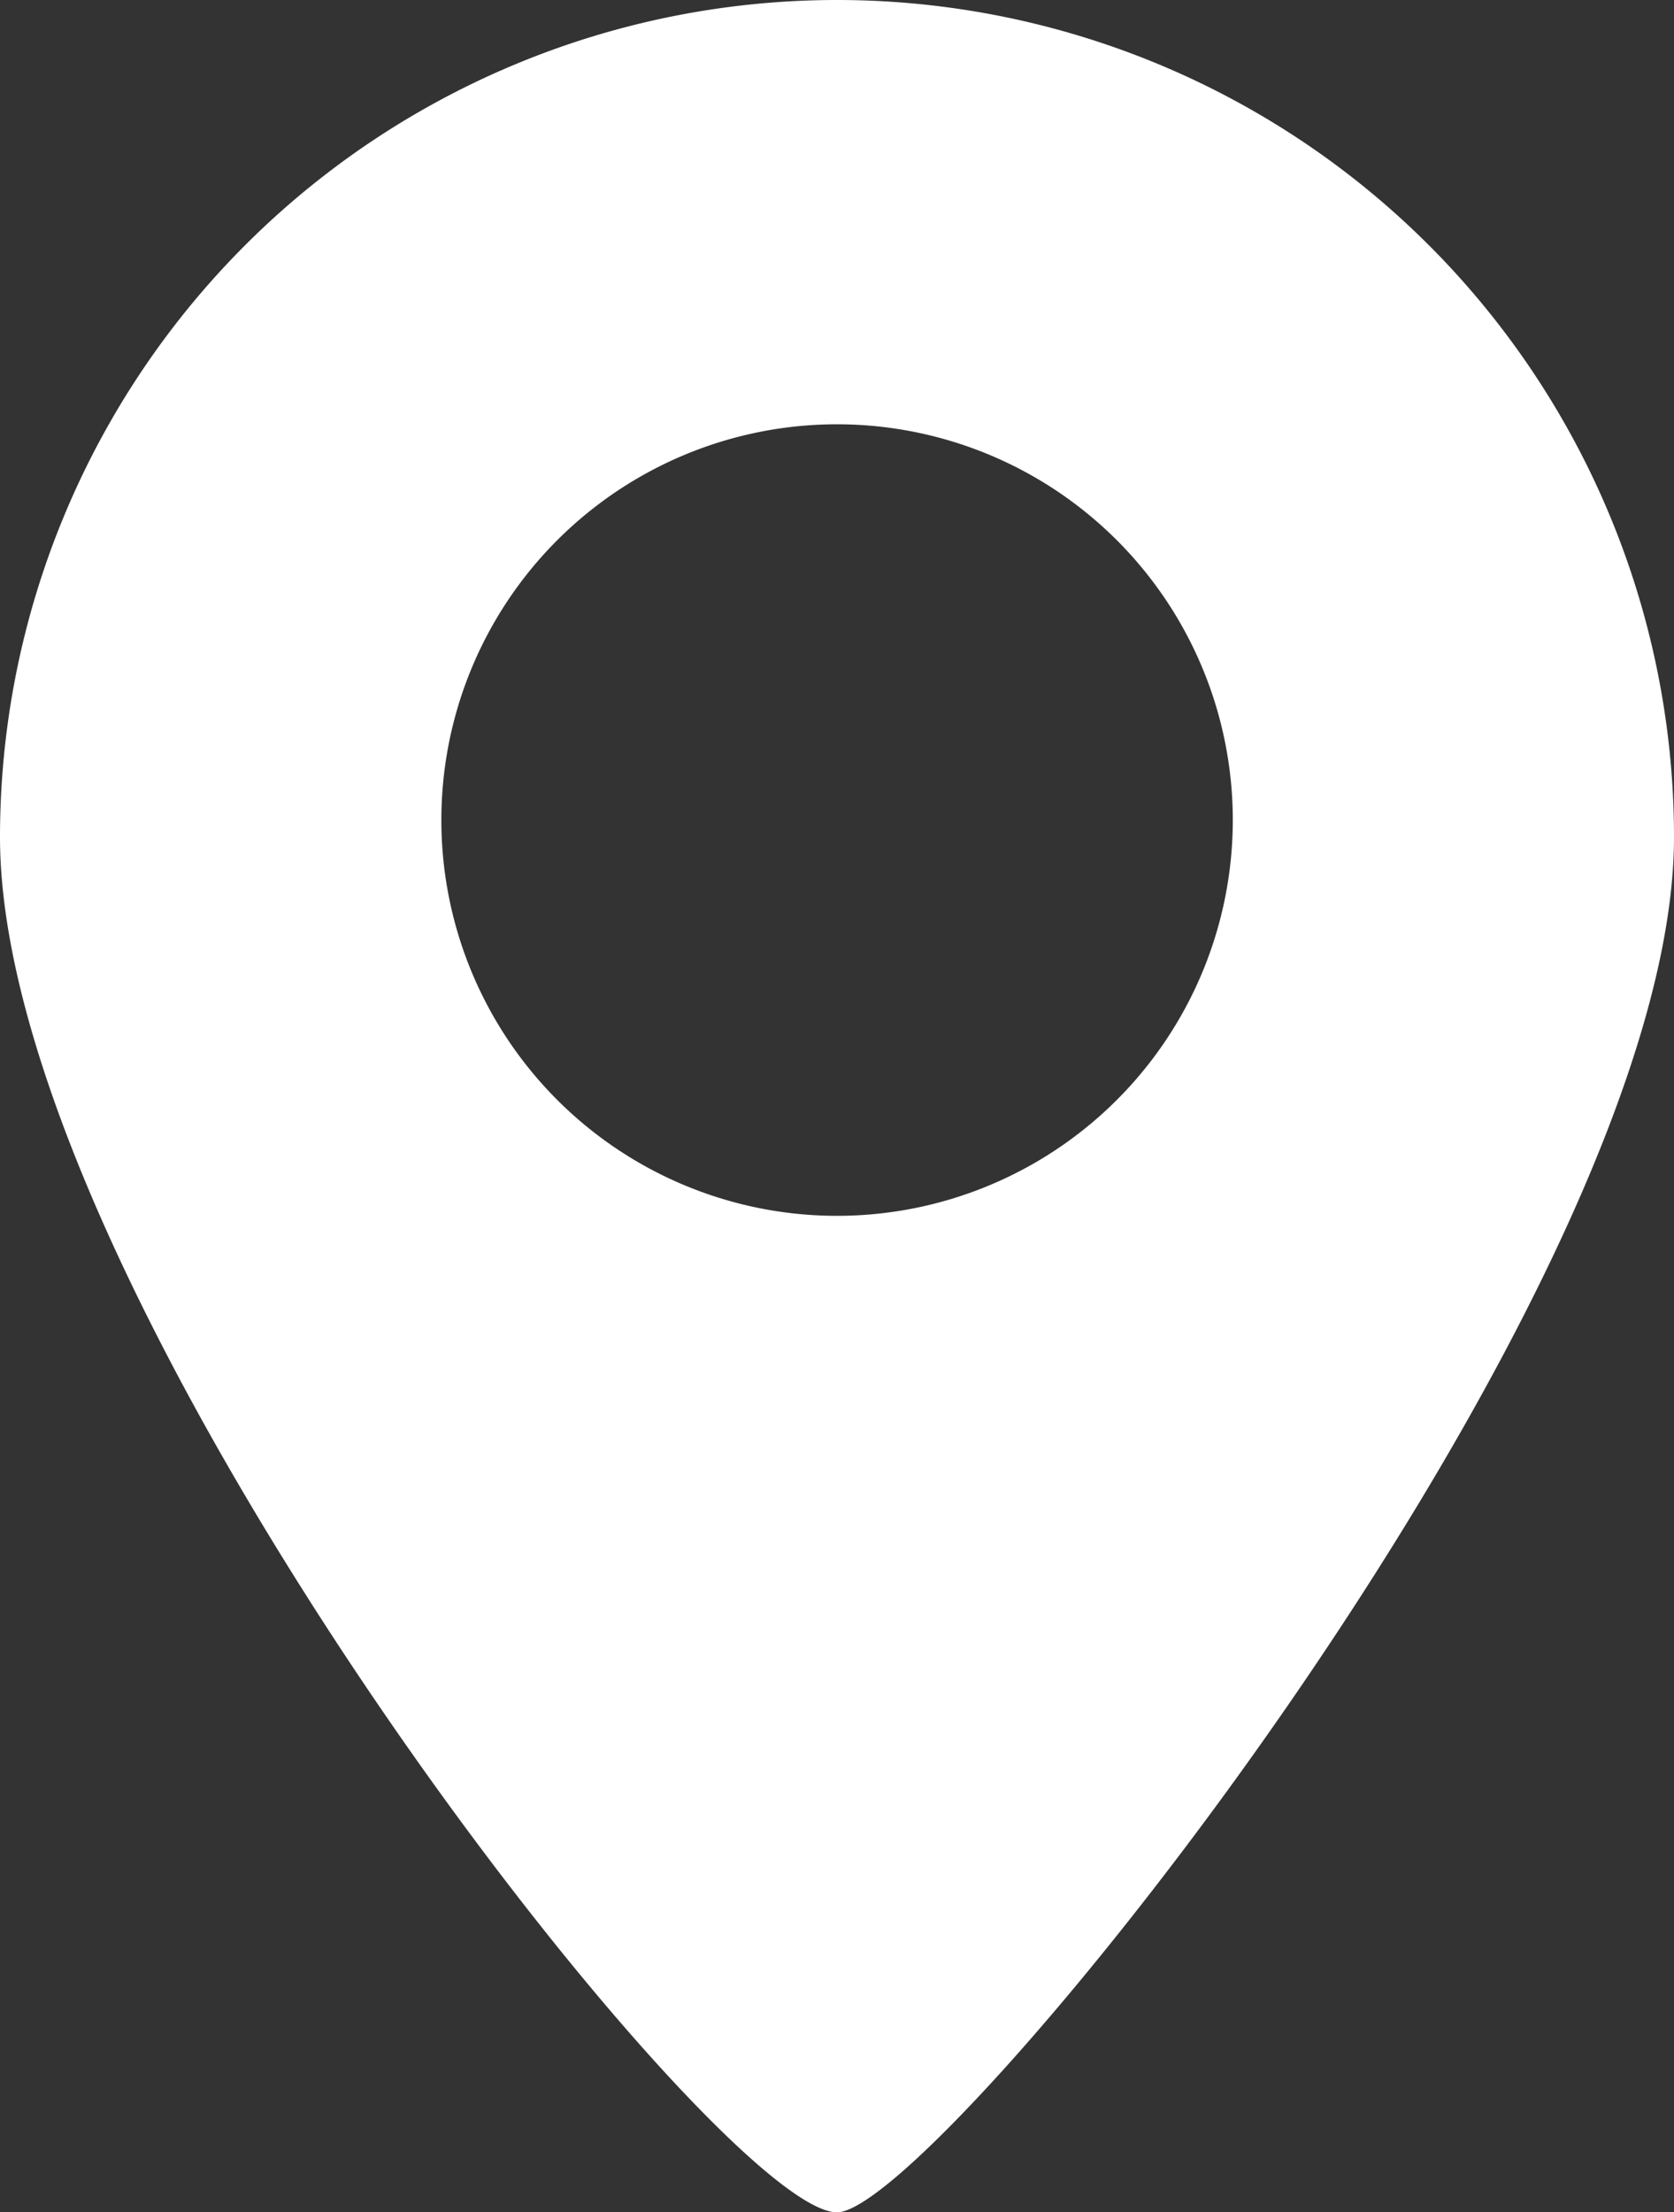 <svg xmlns="http://www.w3.org/2000/svg" xmlns:xlink="http://www.w3.org/1999/xlink" viewBox="0 0 10.358 13.687">
  <rect x="0" y="0" width="10.358" height="13.687" fill="#333333" stroke="none"/>
  <defs>
    <style>
      .cls-1 {
        fill: none;
      }

      .cls-2 {
        clip-path: url(#clip-path);
      }

      .cls-3 {
        fill: #fff;
      }
    </style>
    <clipPath id="clip-path">
      <path id="Path_2" data-name="Path 2" class="cls-1" d="M0,0H10.358V-13.687H0Z"/>
    </clipPath>
  </defs>
  <g id="Group_3" data-name="Group 3" transform="translate(0 13.687)">
    <g id="Group_2" data-name="Group 2" class="cls-2">
      <g id="Group_1" data-name="Group 1" transform="translate(10.358 -8.508)">
        <path id="Path_1" data-name="Path 1" class="cls-3" d="M0,0A5.179,5.179,0,0,0-5.179-5.179,5.179,5.179,0,0,0-10.358,0c0,2.86,4.439,8.508,5.179,8.508C-4.562,8.508,0,2.86,0,0M-2.73-.1A2.449,2.449,0,0,1-5.179,2.343,2.448,2.448,0,0,1-7.627-.1,2.448,2.448,0,0,1-5.179-2.554,2.449,2.449,0,0,1-2.73-.1"/>
      </g>
    </g>
  </g>
</svg>
